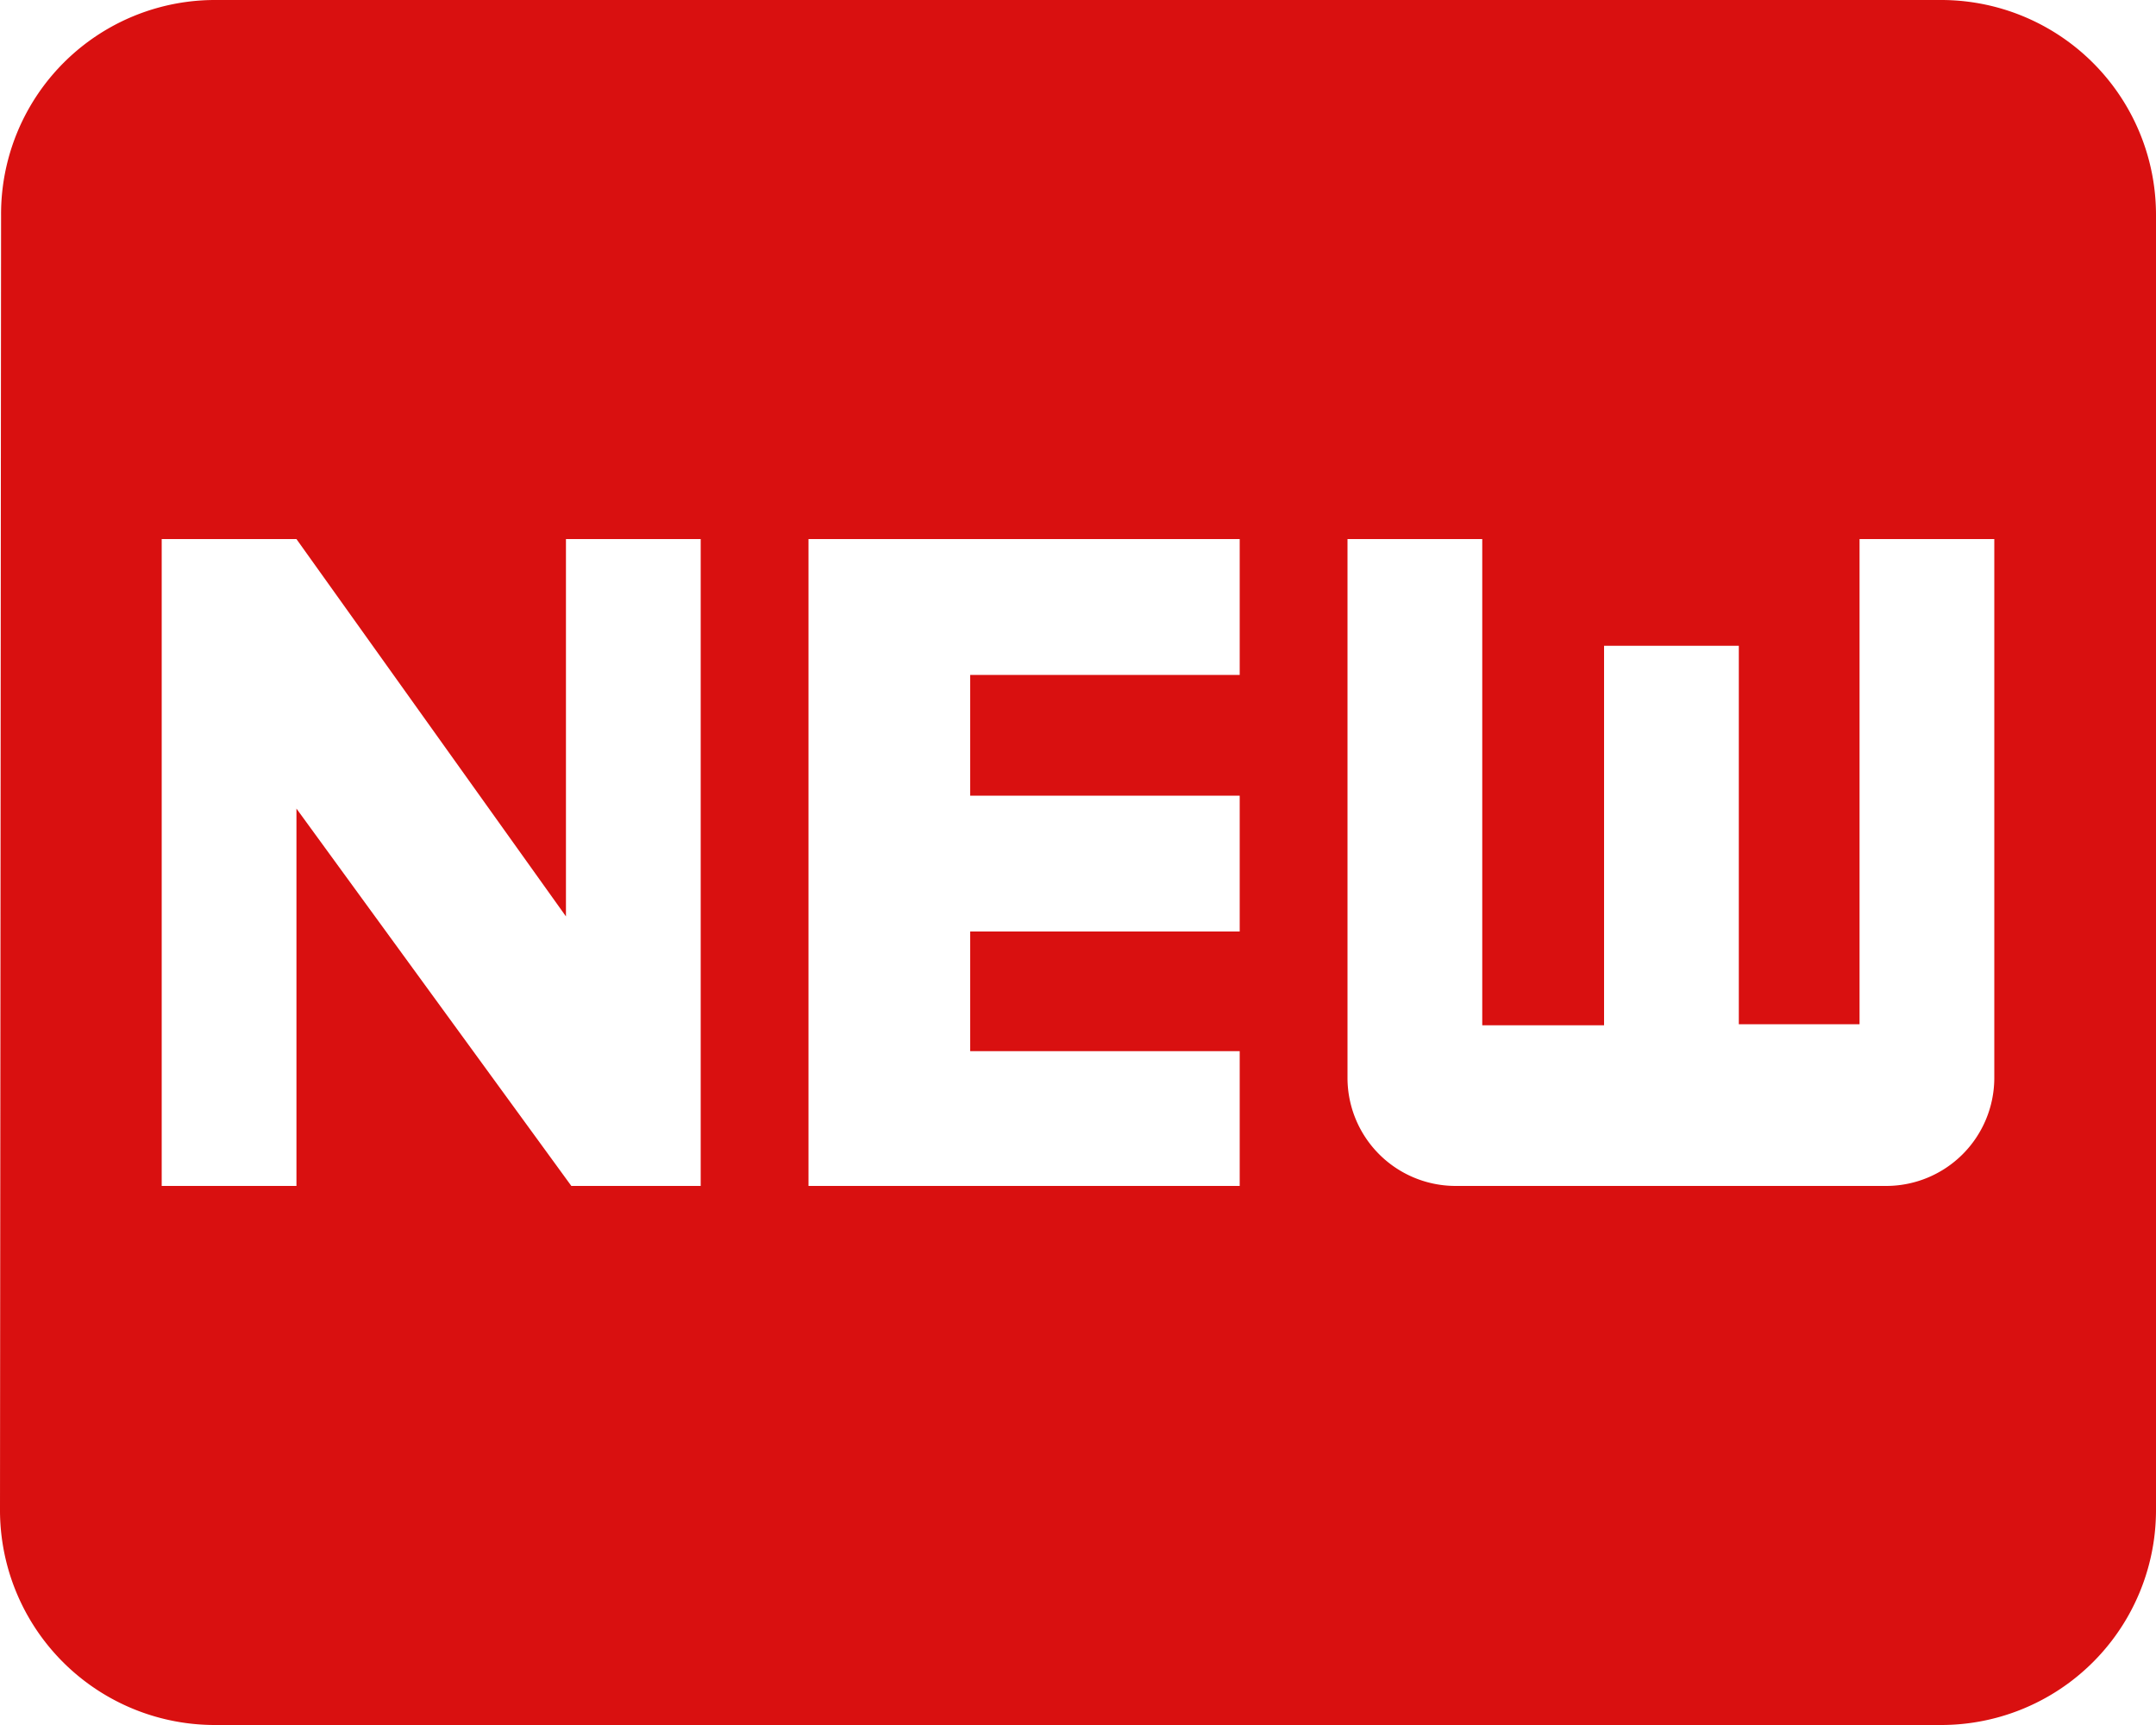<svg xmlns="http://www.w3.org/2000/svg" width="38" height="30.4" viewBox="0 0 38 30.4">
  <path id="Icon_material-fiber-new" data-name="Icon material-fiber-new" d="M37.2,6H6.8A3.771,3.771,0,0,0,3.019,9.8L3,32.6a3.787,3.787,0,0,0,3.8,3.8H37.2A3.787,3.787,0,0,0,41,32.6V9.8A3.787,3.787,0,0,0,37.2,6ZM15.35,26.9H13.07L8.225,20.25V26.9H5.85V15.5H8.225l4.75,6.65V15.5H15.35Zm9.5-9.006H20.1v2.128h4.75v2.394H20.1v2.109h4.75V26.9h-7.6V15.5h7.6v2.394ZM38.15,25a1.906,1.906,0,0,1-1.9,1.9h-7.6a1.906,1.906,0,0,1-1.9-1.9V15.5h2.375v8.569h2.147V17.381h2.375V24.05h2.128V15.5H38.15Z" transform="translate(-3 -6)" fill="#d91010"/>
</svg>

